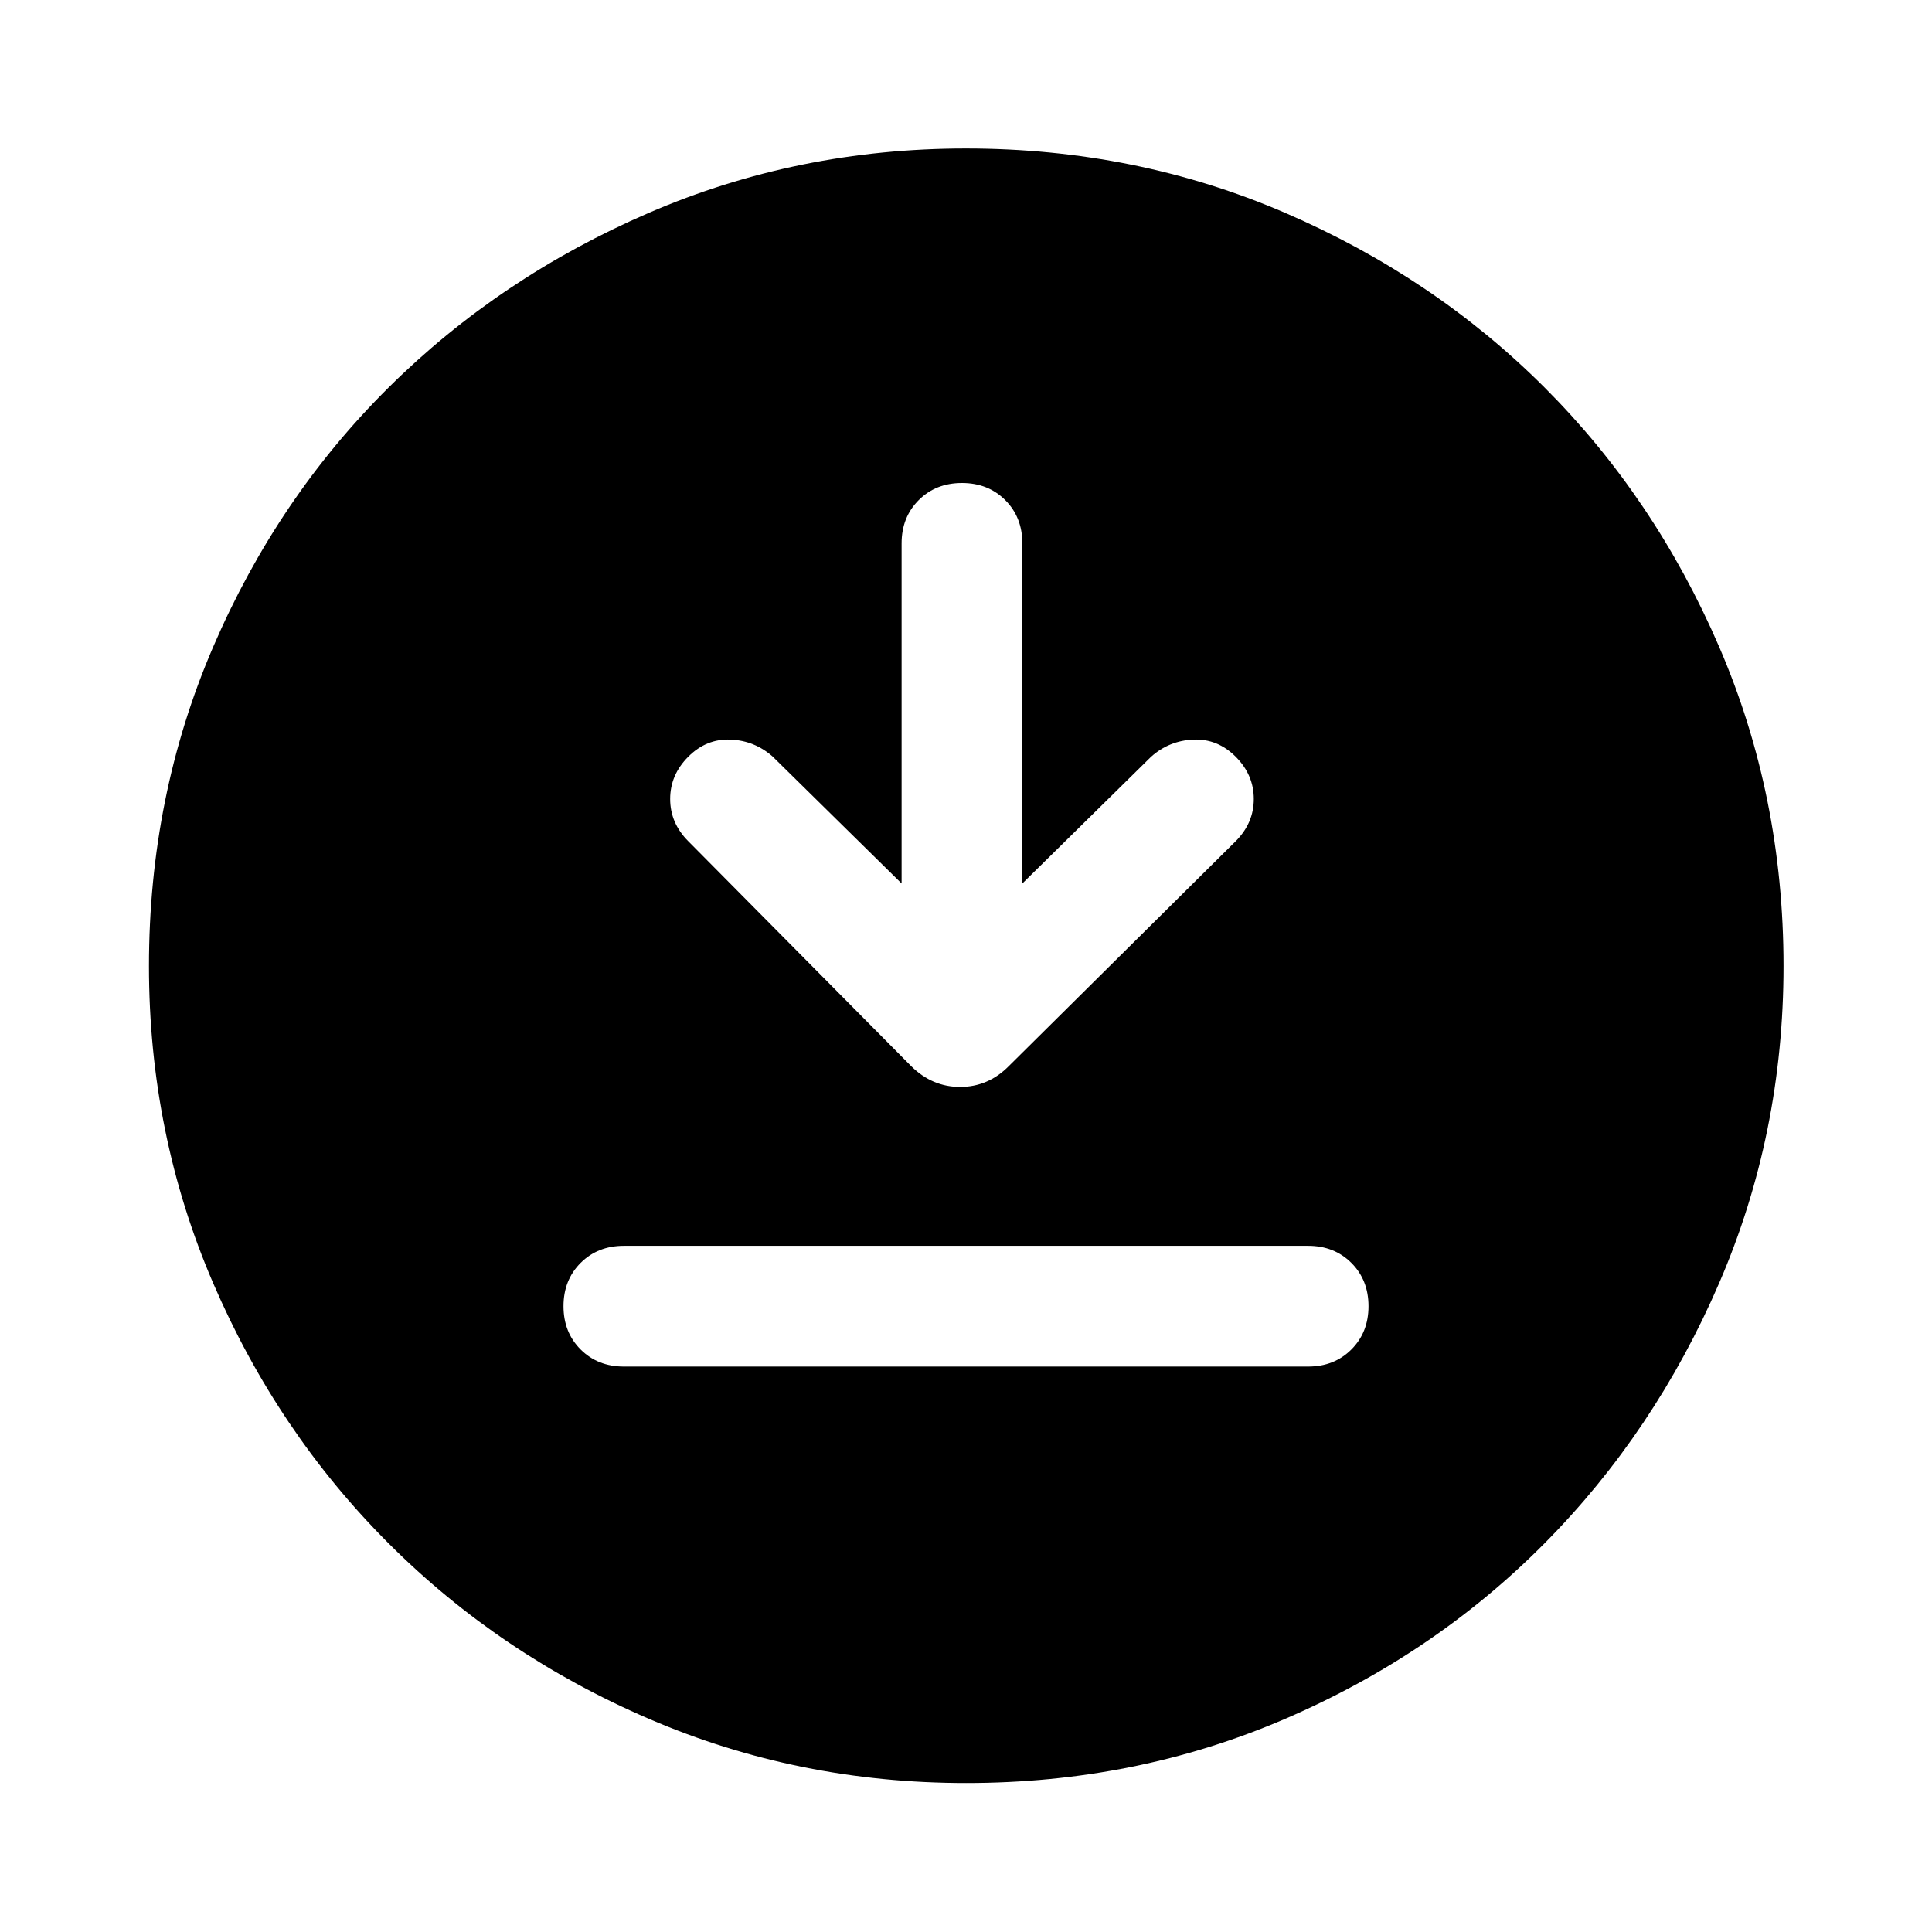 <svg xmlns="http://www.w3.org/2000/svg" width="48" height="48" viewBox="0 -960 960 960"><path d="M310-280.957h340q13 0 21.5-8.5t8.5-21.5q0-13-8.5-21.5t-21.5-8.5H310q-13 0-21.5 8.5t-8.5 21.5q0 13 8.5 21.5t21.5 8.5ZM448-521l-64-63q-9-8-21-8.5t-21 8.5q-9 9-9 21t9 21l110.891 111.891q10.37 10.196 24.196 10.196 13.826 0 24.022-10.196L614-542q9-9 9-21t-9-21q-9-9-21-8.5t-21 8.5l-64 63v-169q0-13-8.5-21.5T478-720q-13 0-21.5 8.5T448-690v169Zm32.033 446.978q-83.468 0-157.541-31.878-74.073-31.879-129.393-87.199-55.32-55.32-87.199-129.36-31.878-74.04-31.878-157.508 0-84.468 31.878-158.541 31.879-74.073 87.161-128.906 55.283-54.832 129.341-86.818 74.057-31.986 157.545-31.986 84.488 0 158.589 31.968 74.102 31.967 128.916 86.768 54.815 54.801 86.79 128.883Q886.218-564.516 886.218-480q0 83.501-31.986 157.57-31.986 74.069-86.818 129.36-54.833 55.291-128.873 87.17-74.04 31.878-158.508 31.878Z"/></svg>